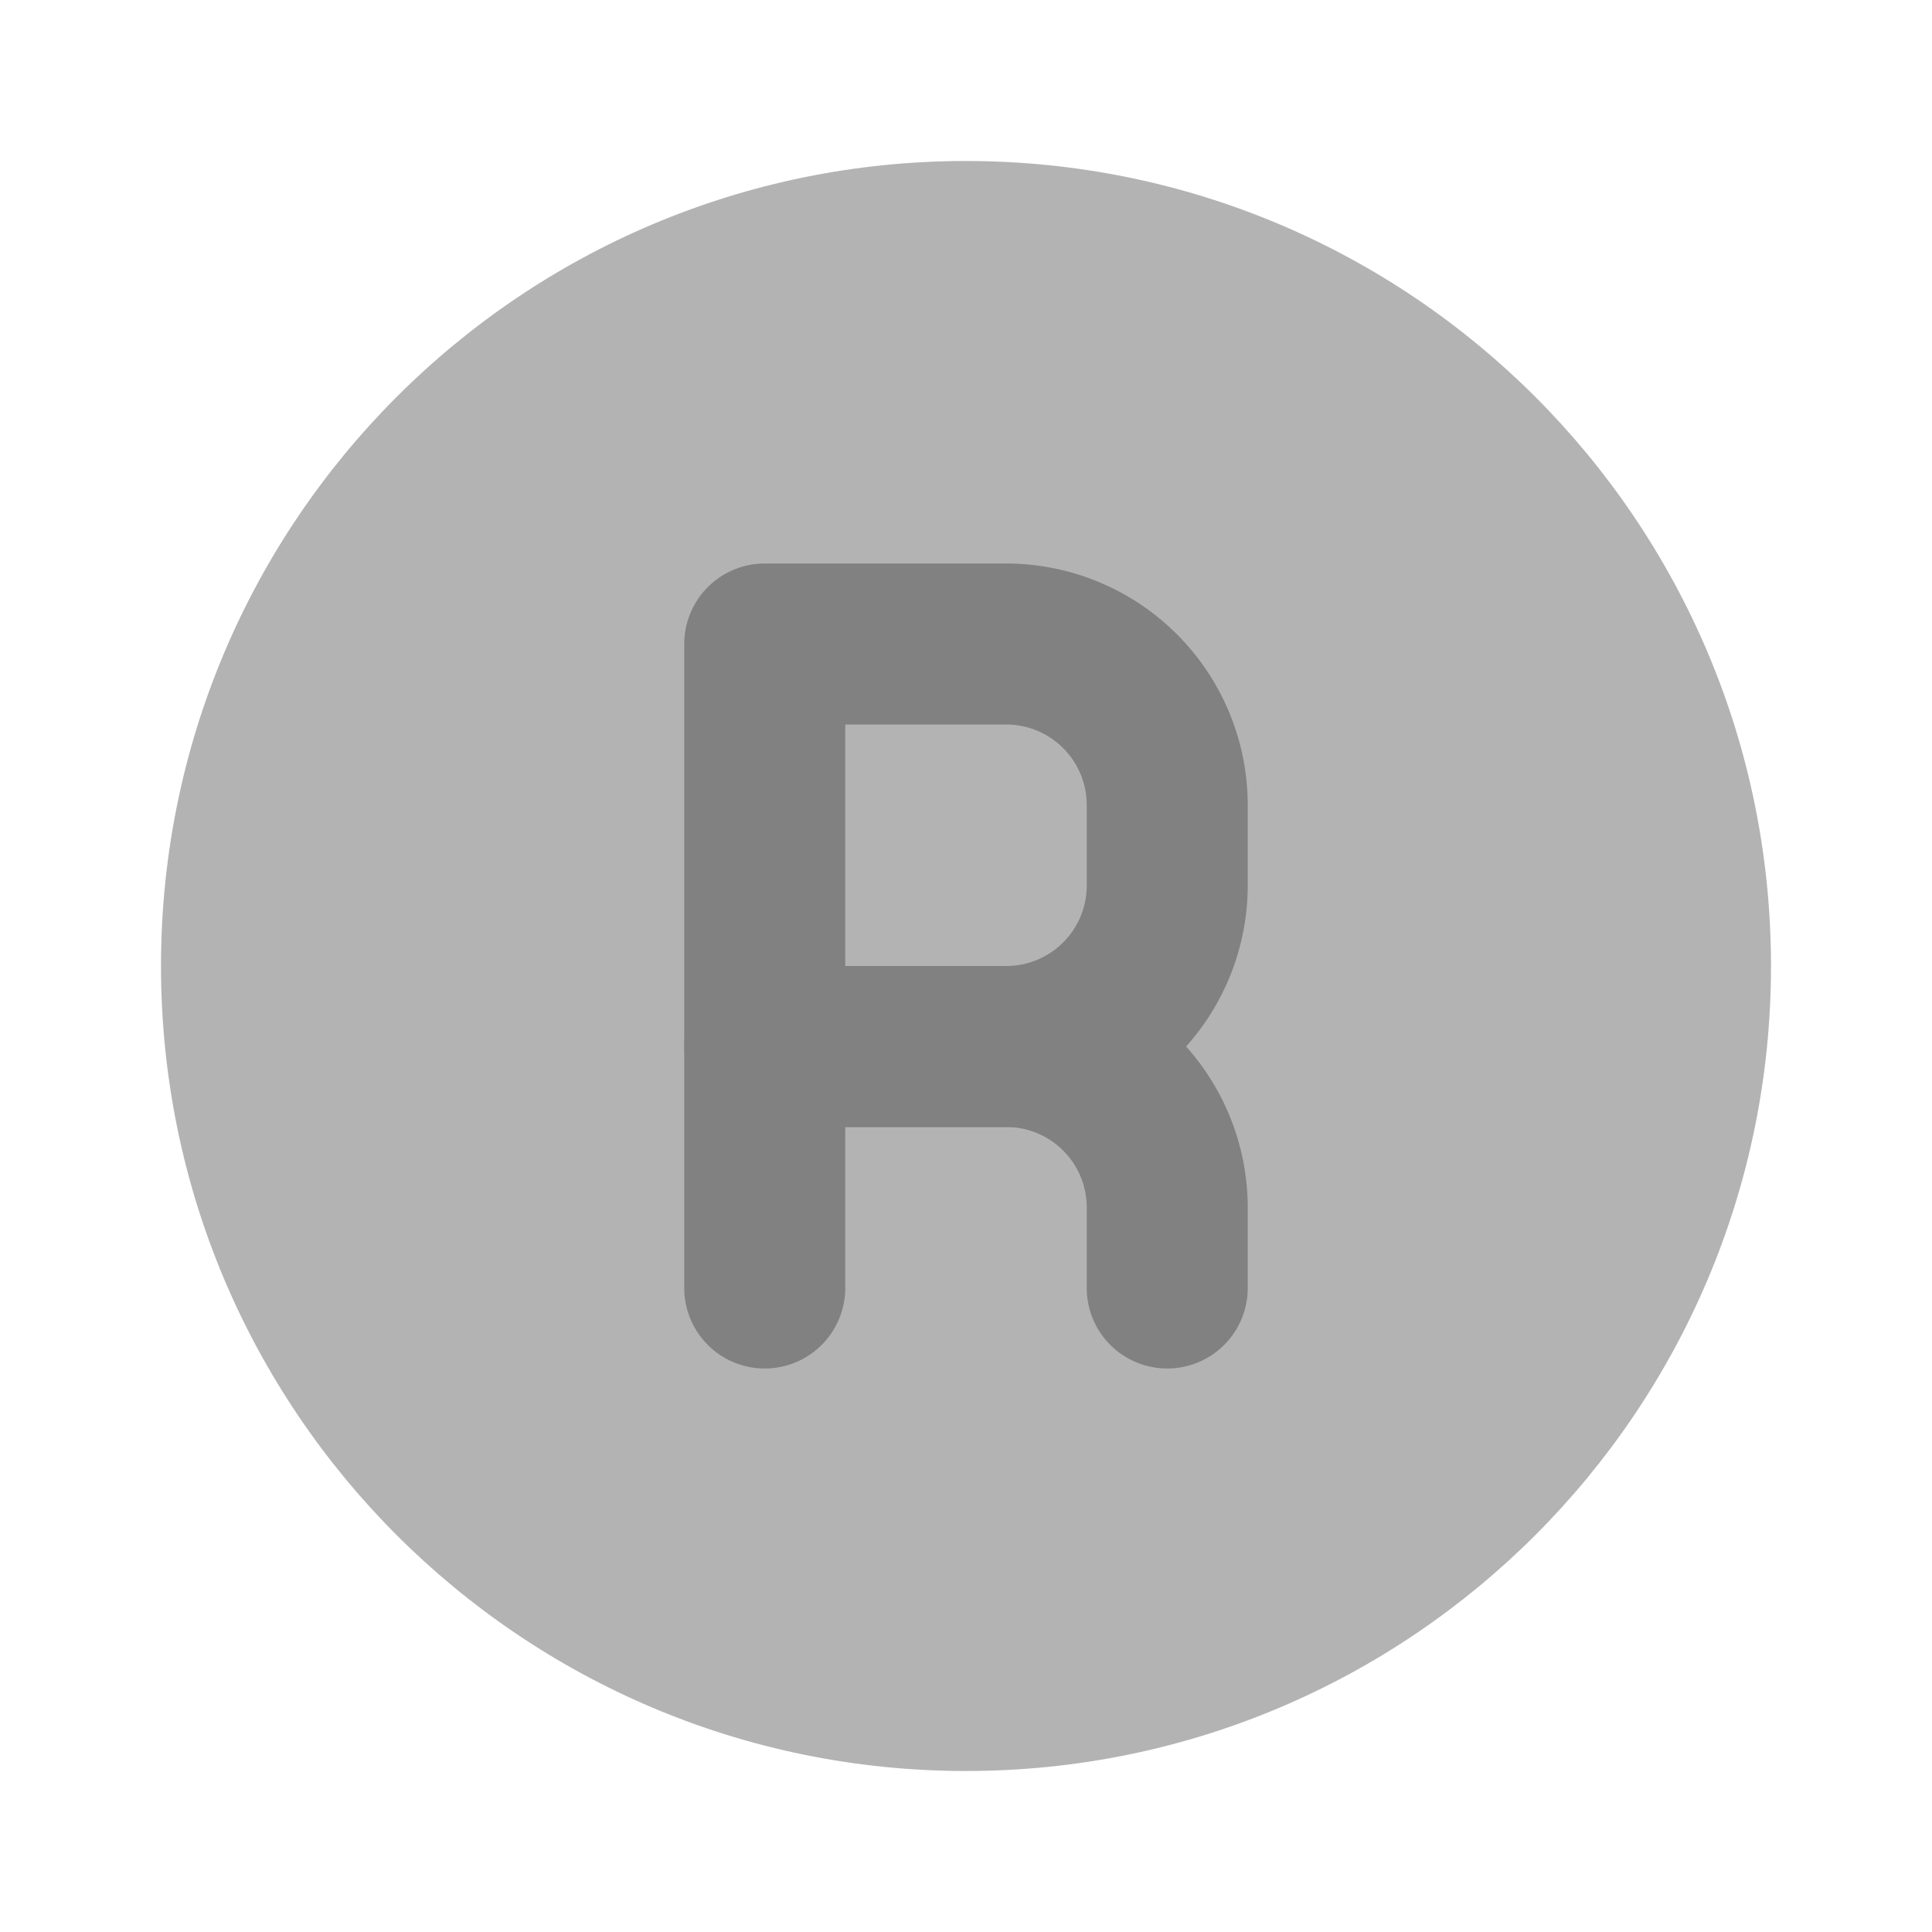 <svg xmlns="http://www.w3.org/2000/svg" width="24" height="24" fill="none" viewBox="0 0 24 24">
  <path fill="#B3B3B3" d="M12 22c5.523 0 10-4.477 10-10S17.523 2 12 2 2 6.477 2 12s4.477 10 10 10z"/>
  <path fill="#818181" d="M12.5 14h-3a1 1 0 01-1-1V8a1 1 0 011-1h3a3.003 3.003 0 013 3v1a3.004 3.004 0 01-3 3zm-2-2h2a1 1 0 001-1v-1a1.001 1.001 0 00-1-1h-2v3z"/>
  <path fill="#818181" d="M14.5 17a1 1 0 01-1-1v-1a1 1 0 00-1-1h-2v2a1 1 0 01-2 0v-3a1 1 0 011-1h3a3.004 3.004 0 013 3v1a1 1 0 01-1 1z"/>
</svg>
